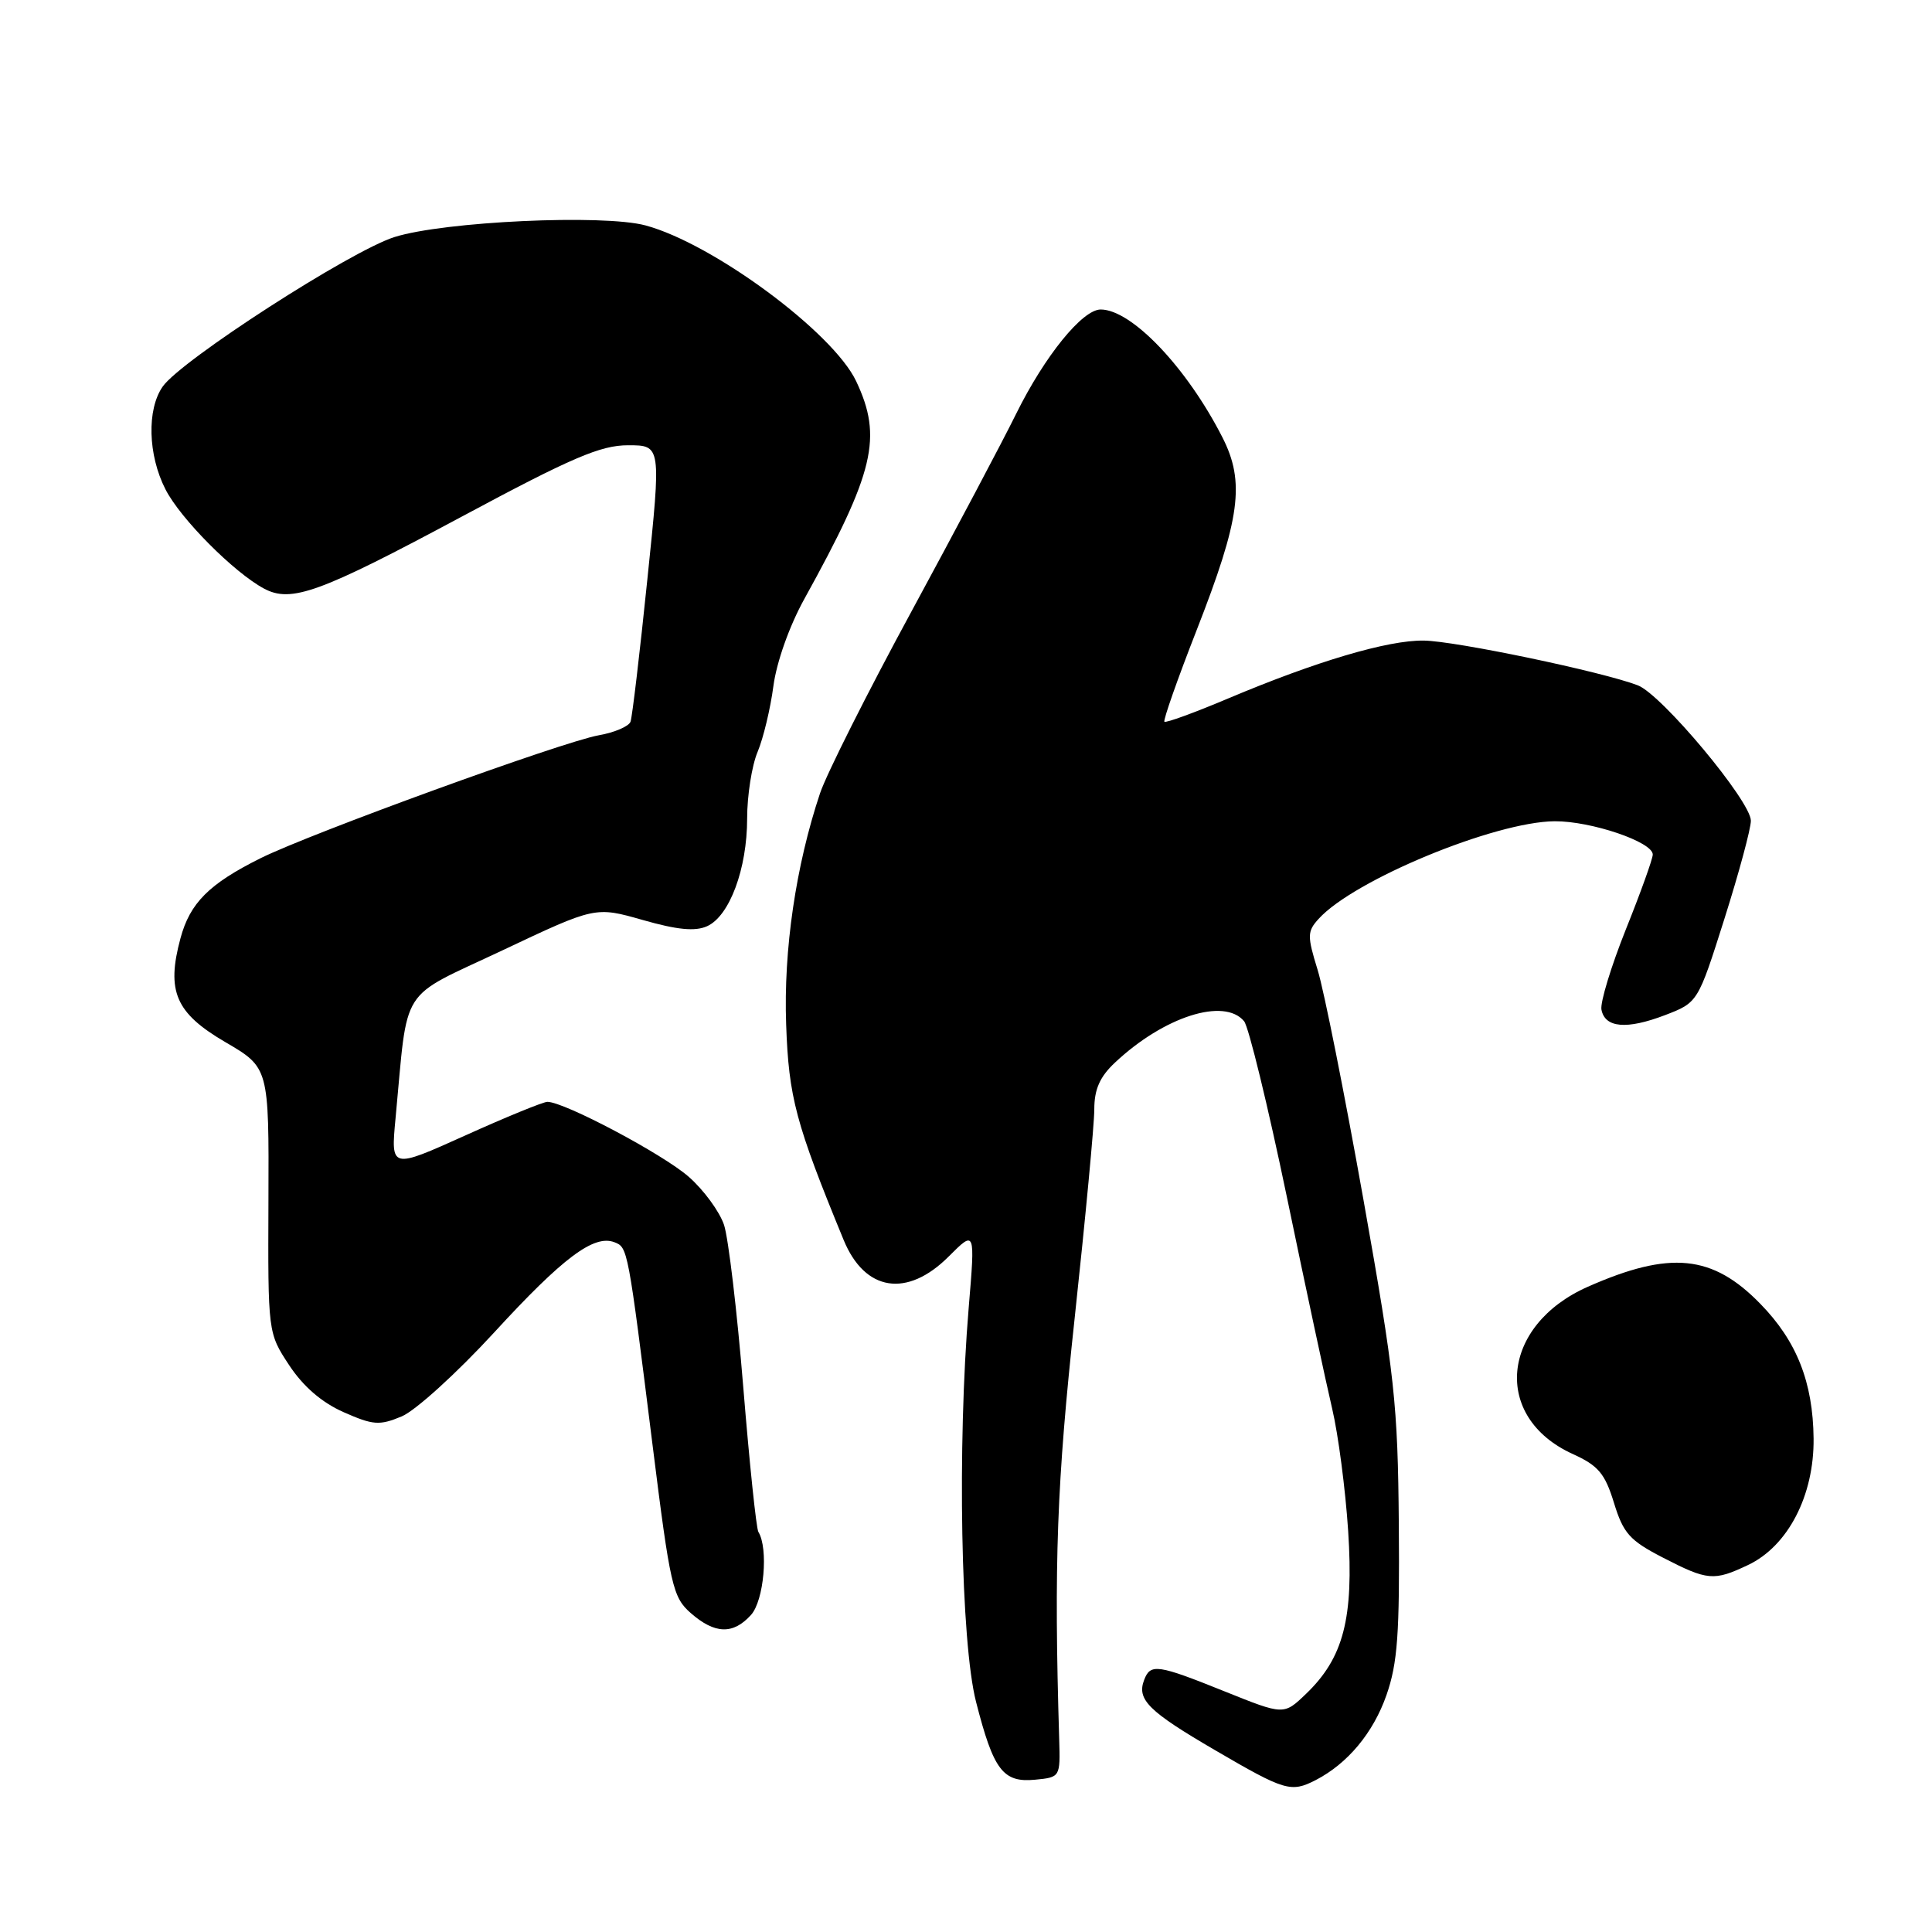 <?xml version="1.0" encoding="UTF-8" standalone="no"?>
<!DOCTYPE svg PUBLIC "-//W3C//DTD SVG 1.1//EN" "http://www.w3.org/Graphics/SVG/1.1/DTD/svg11.dtd" >
<svg xmlns="http://www.w3.org/2000/svg" xmlns:xlink="http://www.w3.org/1999/xlink" version="1.1" viewBox="0 0 256 256">
 <g >
 <path fill="currentColor"
d=" M 174.32 235.88 C 178.57 233.69 181.97 229.61 183.72 224.59 C 185.19 220.38 185.47 216.46 185.35 202.00 C 185.22 186.02 184.81 182.29 180.67 159.00 C 178.17 144.97 175.44 131.27 174.60 128.54 C 173.20 124.01 173.21 123.42 174.72 121.76 C 179.38 116.60 198.07 108.88 206.00 108.82 C 210.83 108.79 219.00 111.56 219.00 113.23 C 219.00 113.79 217.40 118.26 215.43 123.16 C 213.47 128.07 212.02 132.84 212.20 133.78 C 212.66 136.20 215.54 136.45 220.60 134.52 C 224.98 132.84 224.98 132.84 228.49 121.76 C 230.42 115.66 232.00 109.81 232.00 108.75 C 232.00 106.17 220.19 92.03 217.02 90.81 C 212.31 89.00 192.80 84.92 188.64 84.88 C 183.88 84.82 174.42 87.62 162.76 92.54 C 158.29 94.43 154.48 95.82 154.29 95.63 C 154.11 95.44 156.01 90.02 158.53 83.58 C 164.36 68.68 165.00 63.88 161.97 57.94 C 157.26 48.70 149.95 41.02 145.85 41.01 C 143.44 41.00 138.45 47.14 134.66 54.80 C 132.84 58.50 126.59 70.29 120.78 81.01 C 114.96 91.73 109.51 102.58 108.66 105.11 C 105.45 114.71 103.81 125.87 104.17 135.76 C 104.51 145.42 105.43 148.85 111.79 164.31 C 114.60 171.13 120.19 172.01 125.71 166.49 C 129.22 162.98 129.22 162.98 128.36 173.24 C 126.83 191.55 127.31 217.60 129.33 225.50 C 131.65 234.58 132.90 236.23 137.16 235.82 C 140.48 235.50 140.50 235.47 140.35 230.50 C 139.64 207.06 140.03 196.54 142.41 174.55 C 143.83 161.37 145.00 148.97 145.00 146.99 C 145.00 144.34 145.73 142.68 147.75 140.79 C 154.23 134.70 162.22 132.15 164.85 135.32 C 165.45 136.05 168.00 146.51 170.51 158.57 C 173.01 170.63 175.72 183.27 176.52 186.66 C 177.32 190.05 178.28 197.35 178.64 202.88 C 179.39 214.43 178.03 219.68 173.04 224.46 C 170.11 227.27 170.11 227.27 162.30 224.13 C 153.38 220.54 152.44 220.40 151.61 222.59 C 150.60 225.20 152.17 226.76 161.04 231.93 C 170.24 237.30 171.06 237.55 174.32 235.88 Z  M 99.51 213.99 C 101.23 212.09 101.84 205.17 100.49 202.99 C 100.21 202.53 99.31 193.91 98.49 183.84 C 97.67 173.77 96.52 164.08 95.94 162.31 C 95.35 160.55 93.25 157.67 91.26 155.93 C 87.85 152.93 74.75 145.99 72.53 146.00 C 71.96 146.01 67.06 148.01 61.64 150.46 C 51.78 154.90 51.78 154.90 52.41 148.20 C 54.11 130.26 52.70 132.48 66.55 125.94 C 78.88 120.11 78.88 120.11 85.19 121.91 C 89.74 123.21 92.11 123.44 93.69 122.73 C 96.67 121.39 99.00 115.12 99.00 108.45 C 99.00 105.42 99.62 101.44 100.39 99.62 C 101.15 97.80 102.09 93.87 102.48 90.90 C 102.90 87.74 104.59 82.96 106.57 79.38 C 115.88 62.54 116.97 57.95 113.44 50.50 C 110.36 44.02 94.50 32.29 85.54 29.87 C 79.93 28.36 58.84 29.34 52.27 31.41 C 46.45 33.25 24.00 47.73 21.56 51.22 C 19.44 54.25 19.60 60.29 21.92 64.83 C 23.89 68.71 30.99 75.85 34.98 77.99 C 38.59 79.92 42.33 78.56 61.14 68.48 C 75.79 60.62 79.58 59.00 83.22 59.00 C 87.62 59.00 87.62 59.00 85.78 76.75 C 84.78 86.51 83.77 95.01 83.55 95.62 C 83.34 96.24 81.44 97.06 79.33 97.43 C 74.49 98.30 41.16 110.42 34.50 113.73 C 27.70 117.12 25.17 119.65 23.91 124.34 C 22.02 131.35 23.27 134.23 29.83 138.07 C 35.64 141.46 35.64 141.46 35.57 159.04 C 35.50 176.62 35.50 176.62 38.32 180.90 C 40.18 183.72 42.64 185.84 45.53 187.12 C 49.45 188.85 50.28 188.91 53.23 187.68 C 55.05 186.92 60.55 181.92 65.46 176.58 C 74.57 166.65 78.69 163.56 81.41 164.60 C 83.19 165.29 83.19 165.26 86.47 191.50 C 88.81 210.21 89.14 211.65 91.54 213.75 C 94.72 216.53 97.14 216.61 99.51 213.99 Z  M 231.63 207.37 C 236.92 204.86 240.39 198.16 240.31 190.60 C 240.23 183.16 238.08 177.70 233.26 172.77 C 226.91 166.24 221.29 165.69 210.40 170.50 C 198.83 175.62 197.71 187.79 208.37 192.65 C 211.79 194.20 212.66 195.24 213.86 199.14 C 215.10 203.18 215.94 204.12 220.34 206.39 C 226.28 209.45 227.09 209.52 231.63 207.37 Z "/>
</g>
</svg>